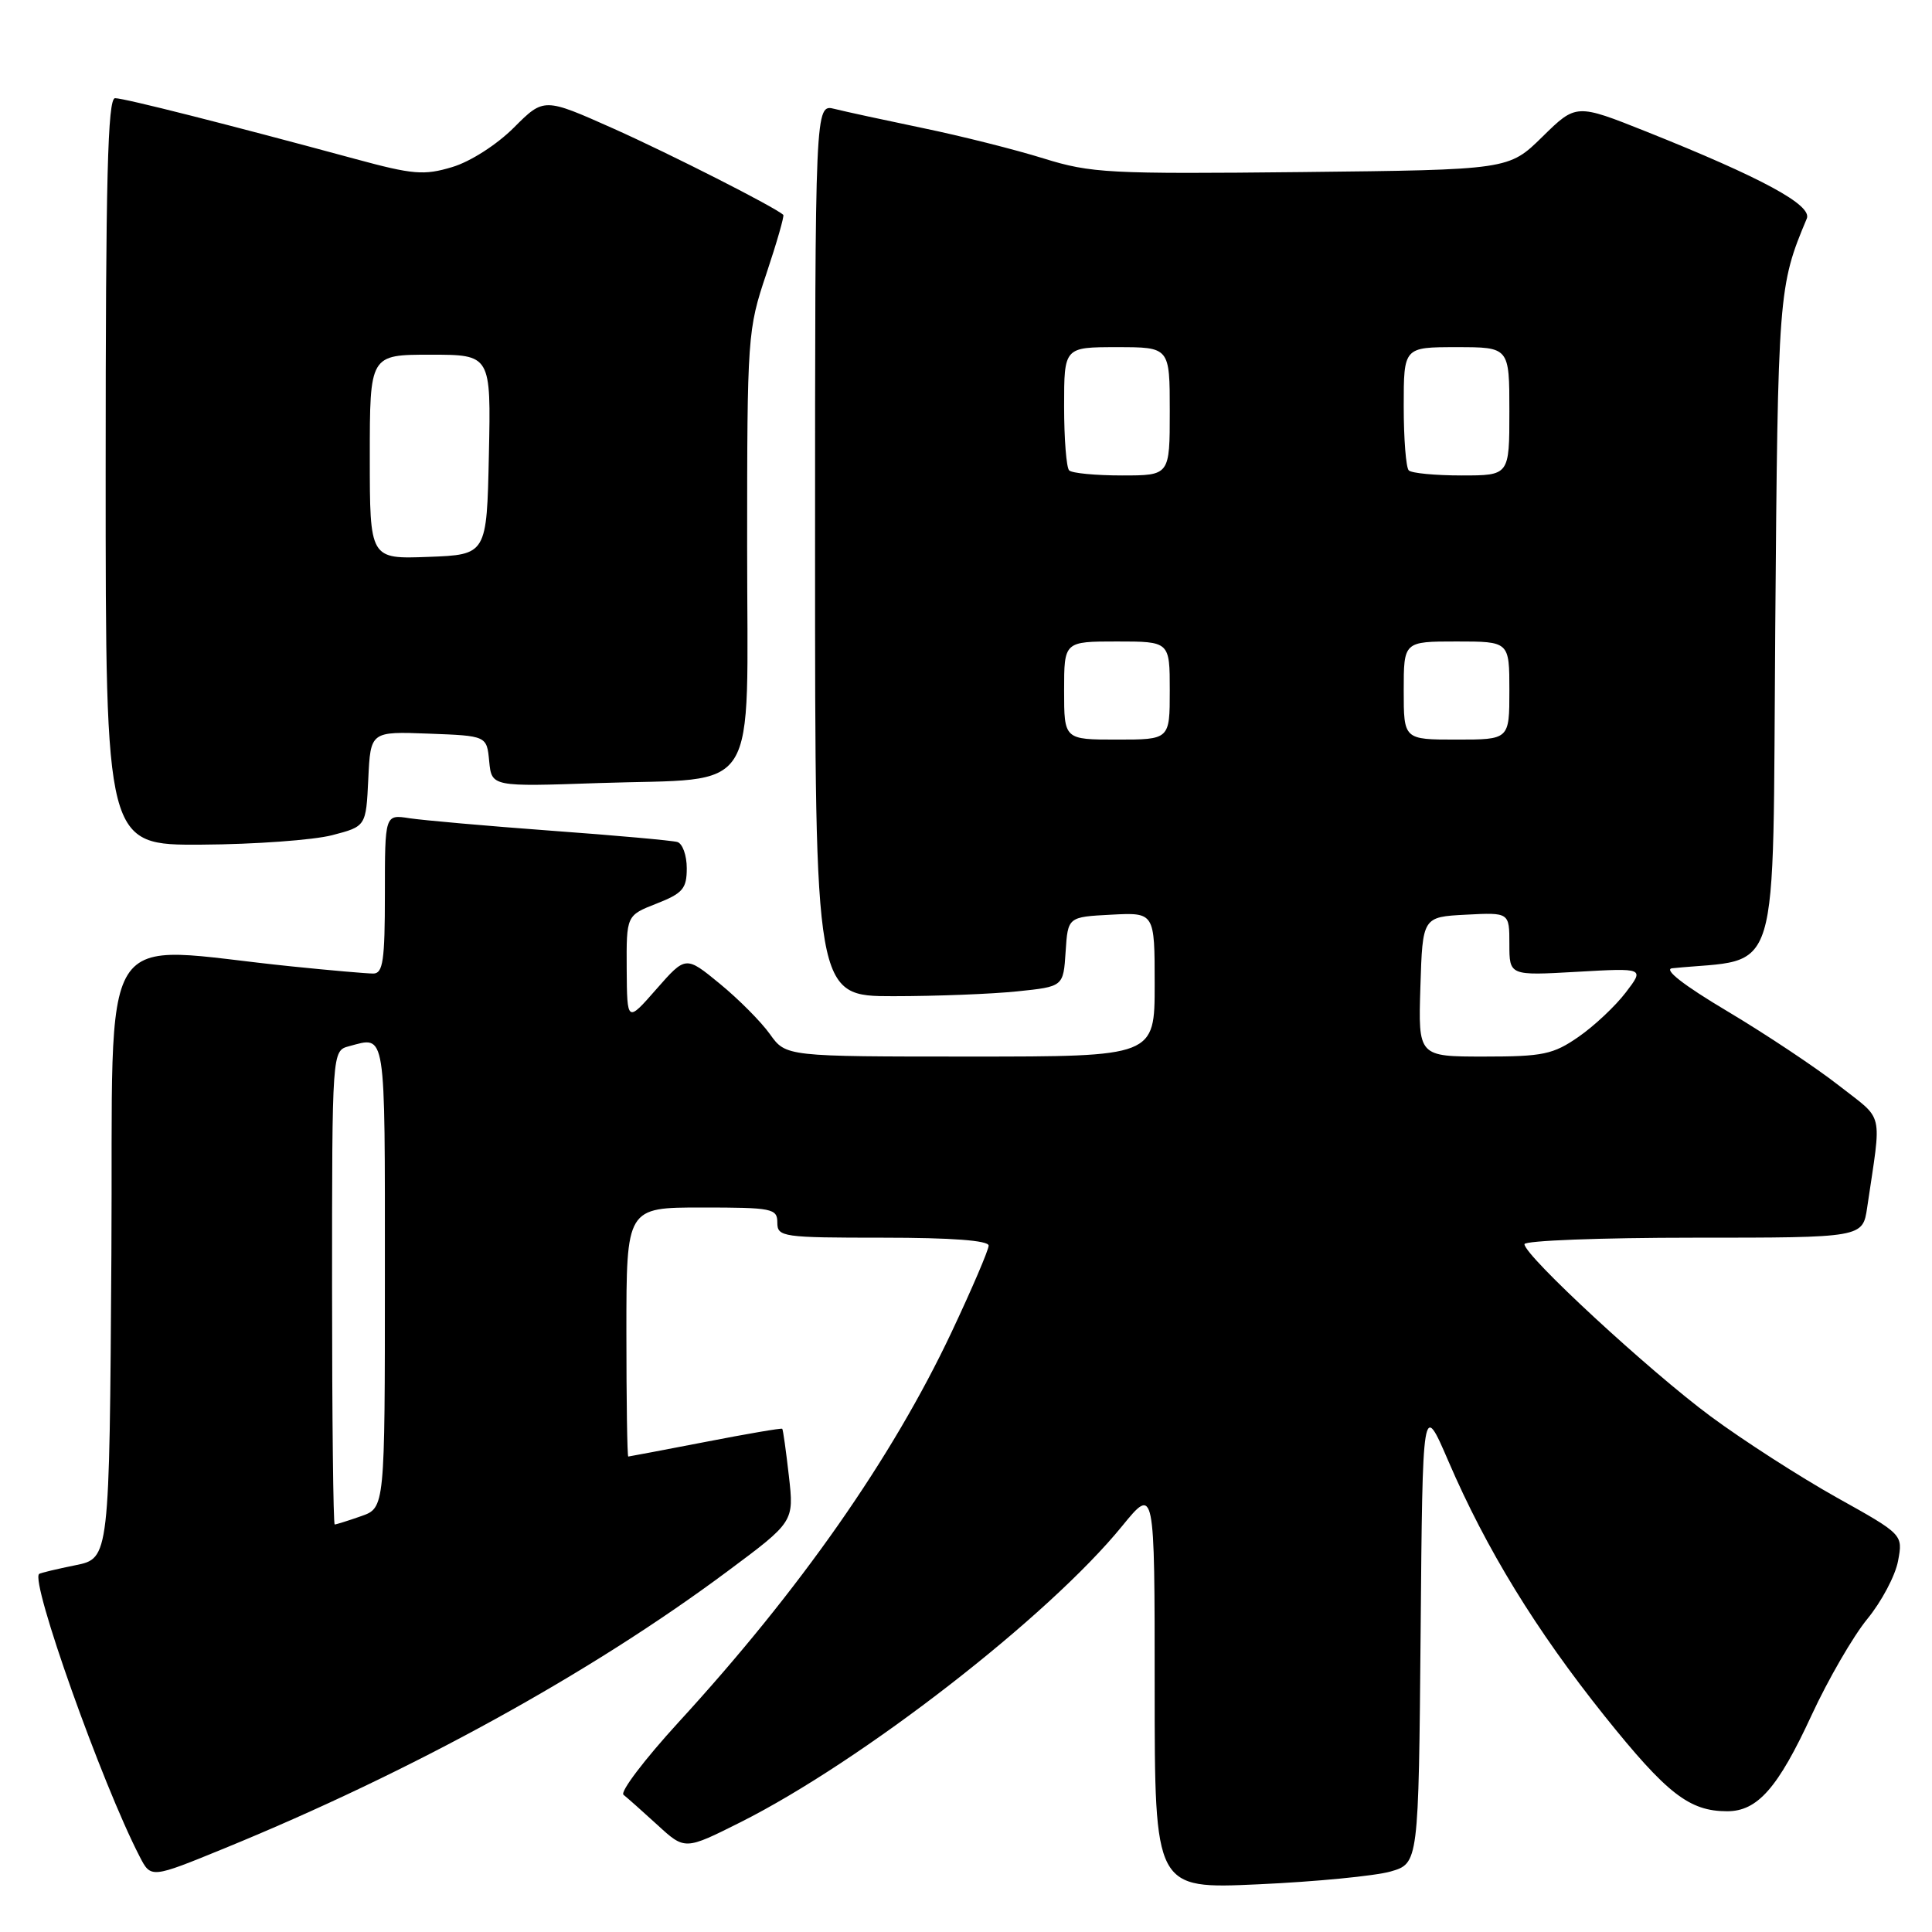 <?xml version="1.0" encoding="UTF-8" standalone="no"?>
<!DOCTYPE svg PUBLIC "-//W3C//DTD SVG 1.1//EN" "http://www.w3.org/Graphics/SVG/1.1/DTD/svg11.dtd" >
<svg xmlns="http://www.w3.org/2000/svg" xmlns:xlink="http://www.w3.org/1999/xlink" version="1.1" viewBox="0 0 256 256">
 <g >
 <path fill="currentColor"
d=" M 184.24 247.99 C 187.97 246.91 187.97 246.91 188.24 216.30 C 188.50 185.68 188.50 185.68 191.91 193.59 C 196.95 205.30 203.51 215.99 212.64 227.41 C 220.88 237.69 223.84 240.00 228.86 240.00 C 232.88 240.00 235.59 236.92 240.05 227.26 C 242.23 222.55 245.55 216.81 247.43 214.52 C 249.31 212.23 251.14 208.78 251.50 206.84 C 252.16 203.33 252.16 203.33 243.36 198.42 C 238.52 195.71 231.02 190.89 226.69 187.69 C 218.55 181.67 202.00 166.38 202.00 164.86 C 202.00 164.39 212.09 164.00 224.41 164.00 C 246.82 164.00 246.82 164.00 247.41 160.00 C 249.34 146.89 249.74 148.61 243.64 143.82 C 240.61 141.45 233.97 137.03 228.89 134.00 C 223.06 130.53 220.37 128.43 221.58 128.30 C 236.18 126.82 234.85 131.22 235.23 83.19 C 235.58 38.74 235.65 37.91 239.41 28.96 C 240.15 27.18 233.49 23.57 218.18 17.45 C 208.85 13.73 208.85 13.73 204.38 18.12 C 199.92 22.50 199.92 22.50 172.48 22.80 C 146.91 23.07 144.57 22.95 138.27 20.99 C 134.54 19.83 127.37 18.02 122.33 16.98 C 117.29 15.93 112.00 14.79 110.58 14.43 C 108.00 13.78 108.00 13.78 108.00 72.89 C 108.00 132.00 108.00 132.00 118.35 132.00 C 124.05 132.00 131.45 131.71 134.80 131.36 C 140.90 130.73 140.90 130.73 141.20 126.11 C 141.50 121.50 141.50 121.50 147.25 121.20 C 153.00 120.90 153.00 120.90 153.00 130.45 C 153.00 140.00 153.00 140.00 128.57 140.00 C 104.14 140.00 104.14 140.00 102.02 137.03 C 100.85 135.39 97.87 132.39 95.38 130.35 C 90.86 126.64 90.86 126.64 86.97 131.07 C 83.09 135.50 83.09 135.50 83.04 128.40 C 83.00 121.30 83.00 121.30 87.00 119.73 C 90.47 118.37 91.00 117.75 91.00 115.05 C 91.00 113.34 90.44 111.77 89.75 111.57 C 89.06 111.37 81.53 110.69 73.00 110.07 C 64.47 109.44 56.04 108.69 54.25 108.42 C 51.00 107.91 51.00 107.91 51.00 118.45 C 51.00 127.28 50.75 129.00 49.46 129.00 C 48.61 129.00 43.78 128.58 38.71 128.06 C 12.27 125.38 15.05 120.94 14.76 166.19 C 14.50 206.49 14.50 206.49 10.00 207.40 C 7.52 207.90 5.36 208.42 5.19 208.55 C 3.96 209.48 13.50 236.33 18.51 246.01 C 20.00 248.90 20.00 248.90 29.75 244.91 C 54.63 234.72 78.24 221.72 96.36 208.23 C 105.22 201.64 105.22 201.64 104.53 195.57 C 104.15 192.24 103.76 189.42 103.65 189.32 C 103.54 189.21 98.97 189.99 93.48 191.06 C 87.99 192.12 83.39 192.99 83.25 193.00 C 83.11 193.00 83.00 185.57 83.00 176.50 C 83.00 160.00 83.00 160.00 93.00 160.00 C 102.33 160.00 103.00 160.13 103.00 162.00 C 103.00 163.90 103.67 164.00 117.00 164.00 C 126.09 164.00 131.00 164.37 131.00 165.05 C 131.00 165.62 128.79 170.78 126.09 176.51 C 118.20 193.23 105.98 210.69 89.89 228.23 C 85.41 233.13 82.13 237.44 82.62 237.82 C 83.10 238.20 85.13 240.00 87.13 241.83 C 90.75 245.15 90.75 245.15 98.13 241.45 C 114.24 233.35 138.94 214.19 148.69 202.21 C 153.00 196.93 153.00 196.93 153.00 223.62 C 153.00 250.31 153.00 250.31 166.75 249.68 C 174.31 249.34 182.18 248.57 184.24 247.99 Z  M 44.00 110.67 C 48.50 109.50 48.50 109.50 48.80 103.21 C 49.10 96.92 49.10 96.92 56.80 97.21 C 64.50 97.50 64.50 97.50 64.82 100.87 C 65.15 104.25 65.15 104.25 79.32 103.76 C 101.01 103.02 99.00 106.21 99.00 72.45 C 99.00 44.49 99.06 43.68 101.54 36.30 C 102.93 32.14 103.94 28.62 103.79 28.47 C 102.67 27.44 88.89 20.44 81.29 17.04 C 72.07 12.93 72.07 12.93 68.09 16.91 C 65.83 19.17 62.31 21.43 59.91 22.14 C 56.19 23.26 54.72 23.14 47.10 21.07 C 30.28 16.51 16.48 13.01 15.25 13.01 C 14.27 13.00 14.00 23.56 14.00 62.50 C 14.00 112.00 14.00 112.00 26.75 111.92 C 33.76 111.88 41.52 111.31 44.00 110.67 Z  M 44.00 170.62 C 44.00 139.23 44.00 139.23 46.25 138.63 C 51.19 137.31 51.00 136.10 51.00 168.90 C 51.00 199.80 51.00 199.80 47.85 200.90 C 46.12 201.51 44.54 202.00 44.35 202.00 C 44.16 202.00 44.00 187.88 44.00 170.62 Z  M 188.21 130.75 C 188.50 121.50 188.50 121.50 194.25 121.20 C 200.00 120.90 200.00 120.90 200.00 125.09 C 200.00 129.28 200.00 129.28 208.95 128.77 C 217.91 128.26 217.91 128.26 215.42 131.51 C 214.05 133.31 211.24 135.95 209.16 137.39 C 205.80 139.72 204.45 140.00 196.66 140.00 C 187.92 140.00 187.92 140.00 188.21 130.75 Z  M 141.00 91.50 C 141.00 85.00 141.00 85.00 148.00 85.00 C 155.00 85.00 155.00 85.00 155.00 91.50 C 155.00 98.00 155.00 98.00 148.00 98.00 C 141.00 98.00 141.00 98.00 141.00 91.50 Z  M 186.00 91.50 C 186.00 85.00 186.00 85.00 193.00 85.00 C 200.00 85.00 200.00 85.00 200.00 91.50 C 200.00 98.00 200.00 98.00 193.00 98.00 C 186.00 98.00 186.00 98.00 186.00 91.50 Z  M 141.67 62.33 C 141.30 61.97 141.00 58.14 141.00 53.83 C 141.00 46.00 141.00 46.00 148.00 46.00 C 155.00 46.00 155.00 46.00 155.00 54.50 C 155.00 63.00 155.00 63.00 148.67 63.00 C 145.18 63.00 142.03 62.70 141.67 62.33 Z  M 186.67 62.33 C 186.30 61.97 186.00 58.14 186.00 53.83 C 186.00 46.00 186.00 46.00 193.00 46.00 C 200.00 46.00 200.00 46.00 200.00 54.50 C 200.00 63.00 200.00 63.00 193.67 63.00 C 190.18 63.00 187.03 62.70 186.67 62.33 Z  M 49.00 60.54 C 49.00 47.00 49.00 47.00 57.03 47.00 C 65.06 47.00 65.06 47.00 64.78 60.25 C 64.50 73.50 64.50 73.50 56.75 73.79 C 49.00 74.08 49.00 74.08 49.00 60.54 Z "/>
</g>
</svg>